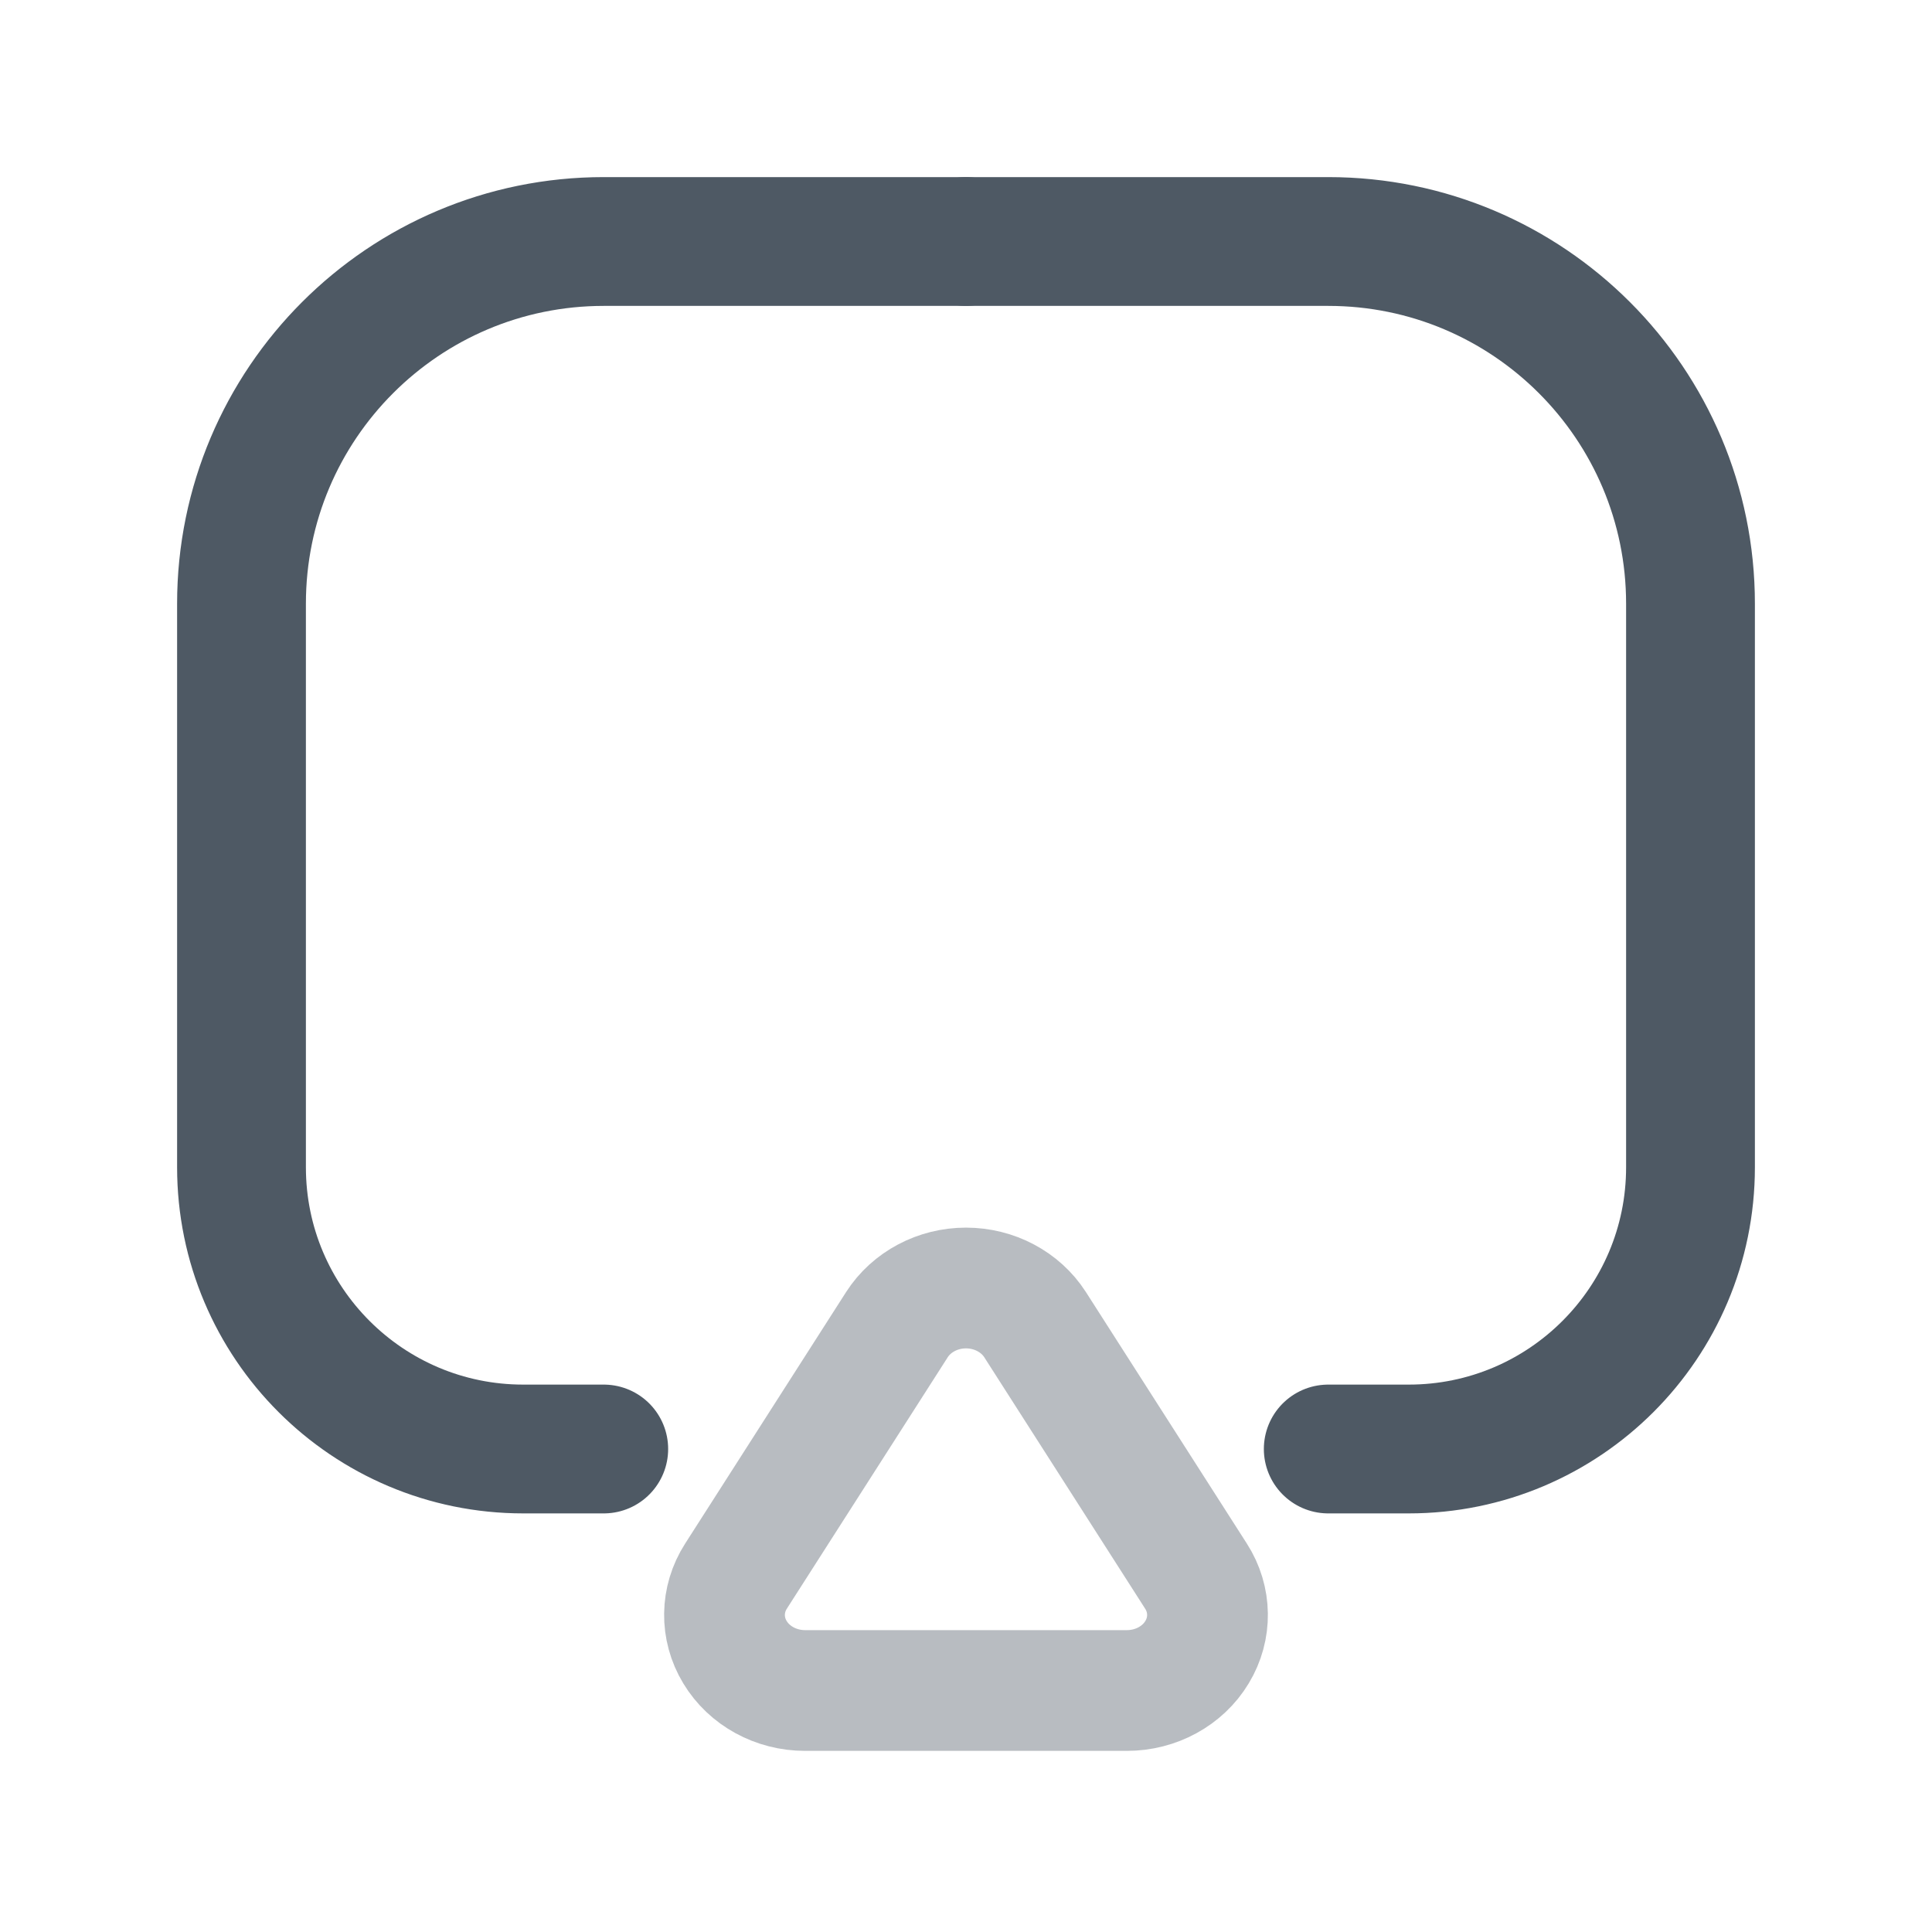 <svg width="24" height="24" viewBox="0 0 24 24" fill="none" xmlns="http://www.w3.org/2000/svg">
<path d="M16.5 18H17.5V18C19.433 18 21 16.433 21 14.5V7.5C21 5.015 18.985 3 16.5 3H12" stroke="#4E5964" stroke-width="1.6" stroke-linecap="round"/>
<path opacity="0.4" fill-rule="evenodd" clip-rule="evenodd" d="M10.001 21C9.64 21 9.307 20.818 9.13 20.524C8.952 20.23 8.957 19.869 9.143 19.579L11.142 16.455C11.323 16.173 11.649 16 12 16C12.351 16 12.677 16.173 12.858 16.455L14.857 19.579C15.043 19.869 15.048 20.23 14.87 20.524C14.693 20.818 14.36 21 13.999 21H10.001Z" stroke="#4E5964" stroke-width="1.5" stroke-linecap="round" stroke-linejoin="round"/>
<path d="M7.5 18H6.5V18C4.567 18 3 16.433 3 14.5V7.5C3 5.015 5.015 3 7.5 3H12" stroke="#4E5964" stroke-width="1.6" stroke-linecap="round"/>
</svg>

